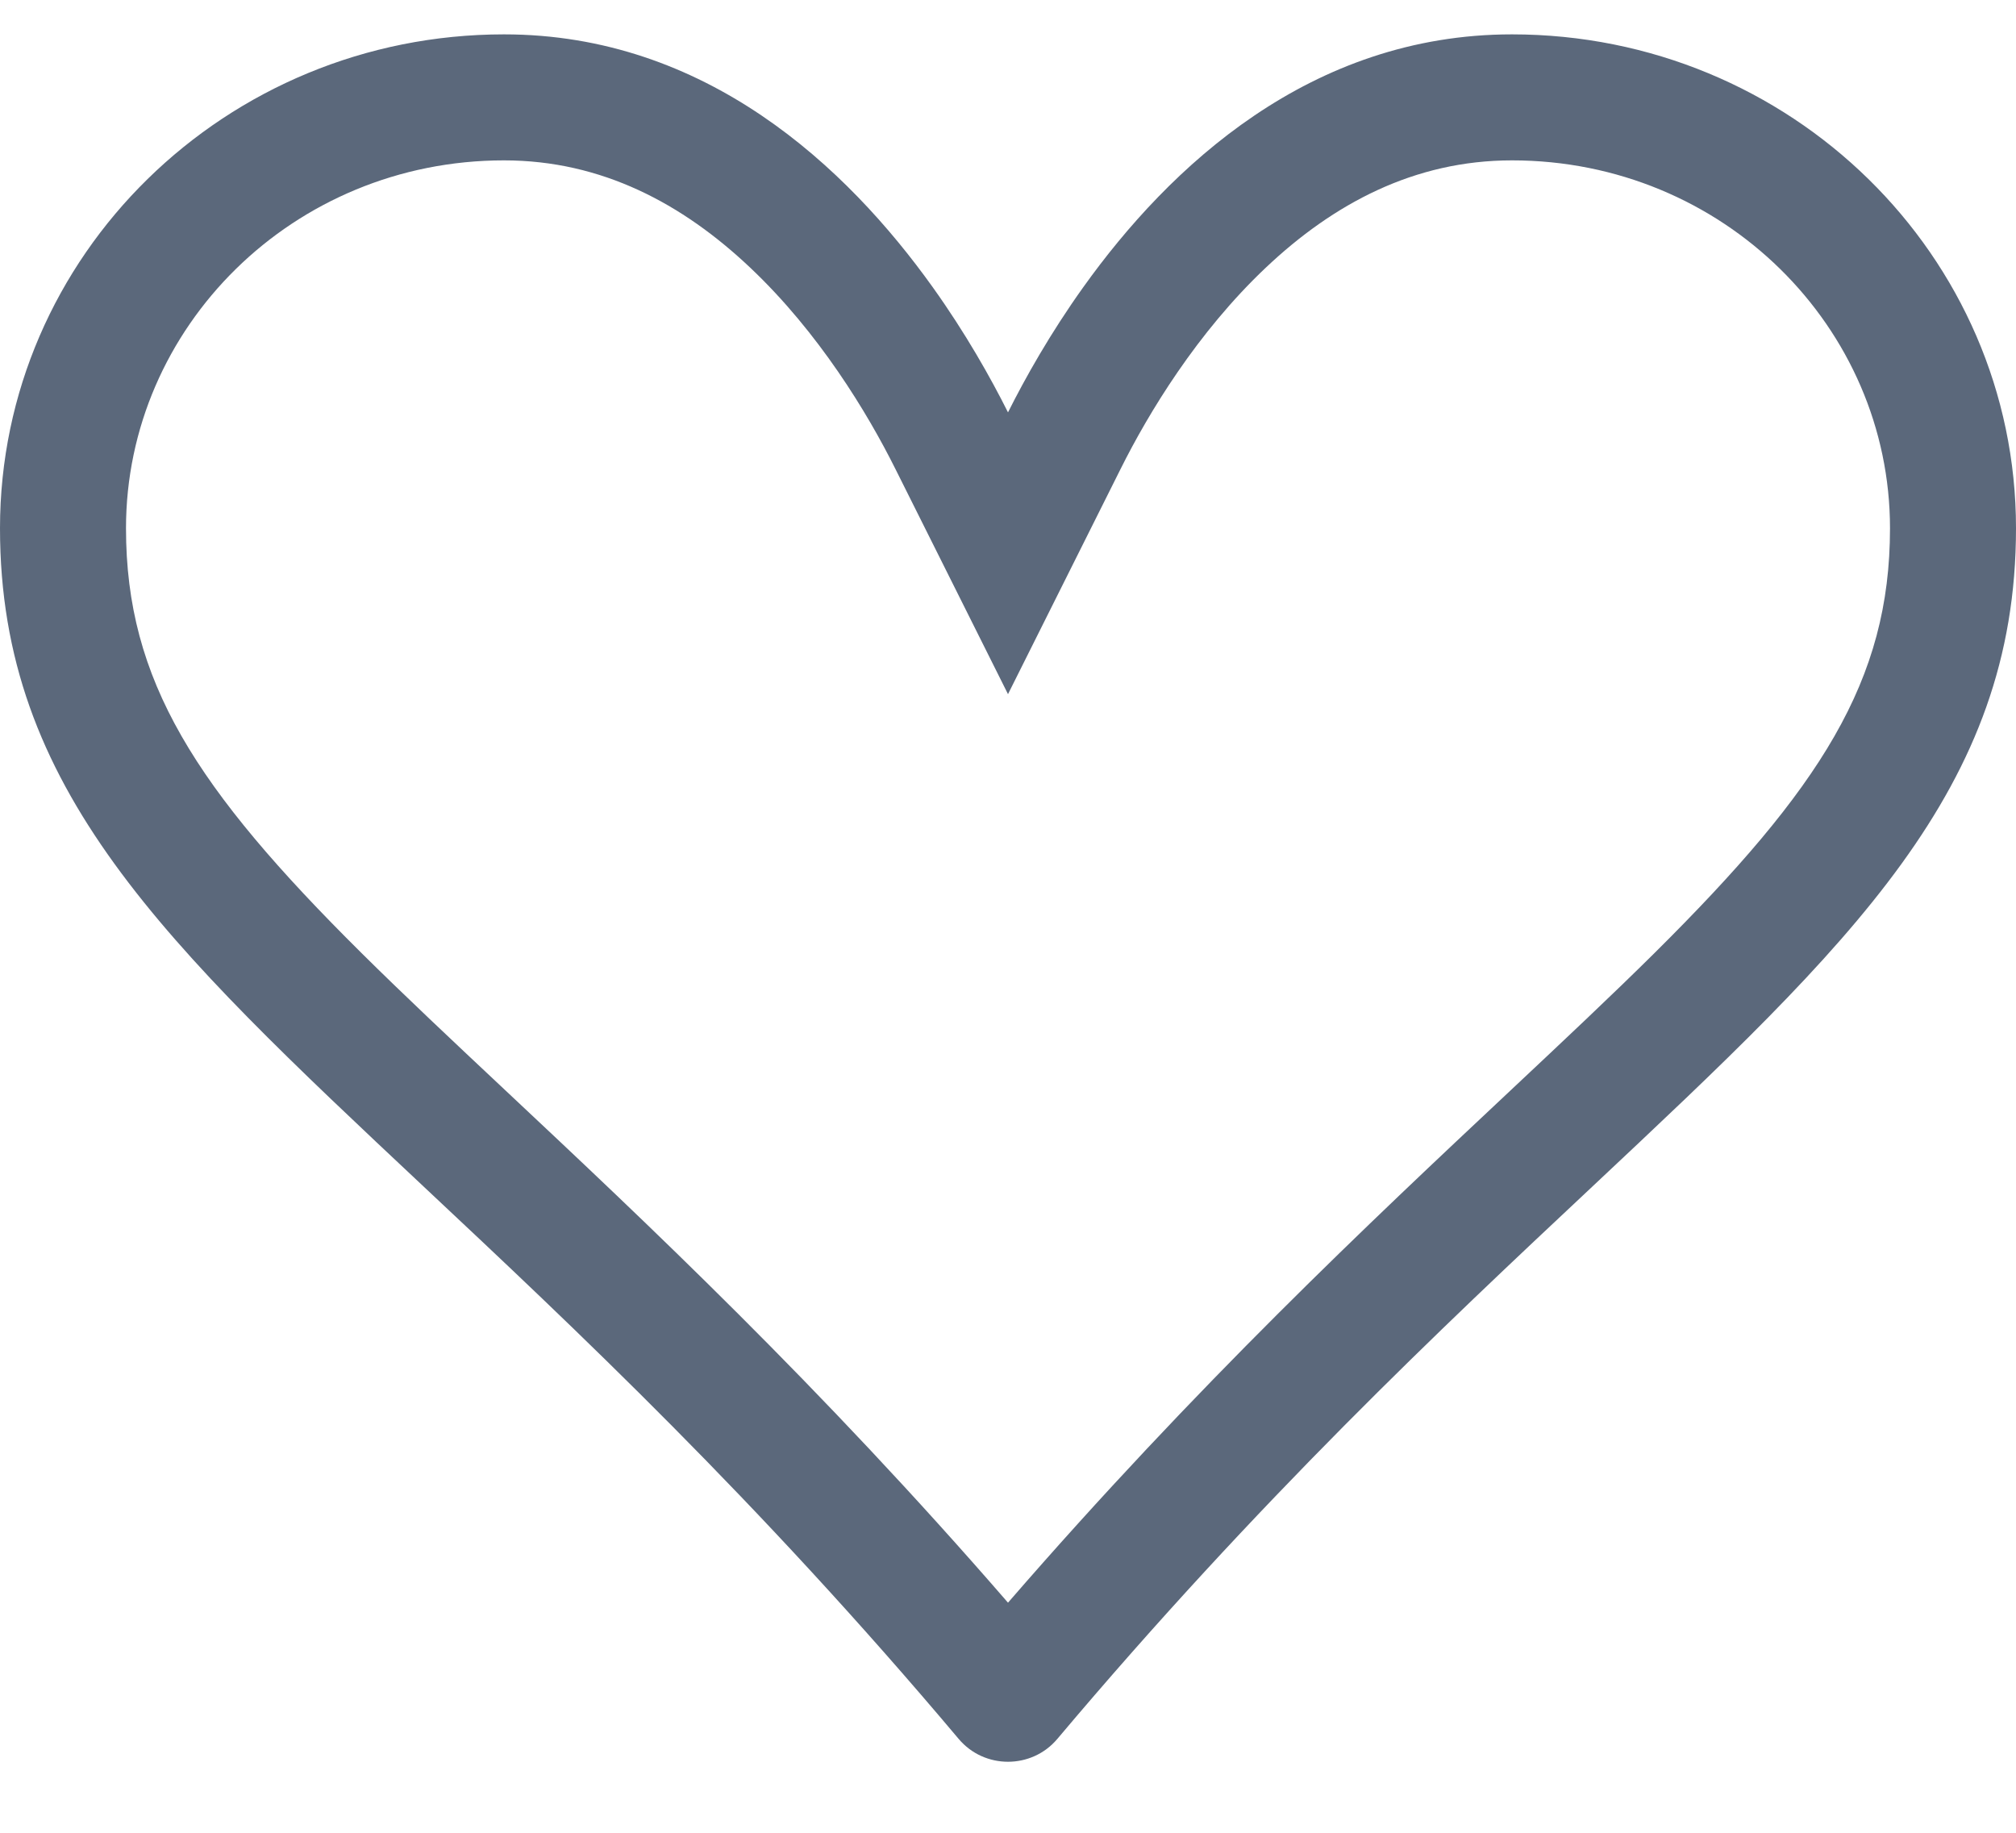 <svg width="22" height="20" viewBox="0 0 22 20" fill="none" xmlns="http://www.w3.org/2000/svg">
<path d="M11 7.575L9.77 5.115C9.466 4.506 8.936 3.629 8.187 2.921C7.45 2.224 6.568 1.75 5.5 1.75C3.196 1.75 1.375 3.574 1.375 5.765C1.375 7.43 2.136 8.605 3.944 10.399C4.407 10.858 4.935 11.354 5.519 11.902C7.043 13.332 8.939 15.111 11 17.489C13.061 15.111 14.957 13.332 16.481 11.902C17.065 11.354 17.593 10.858 18.056 10.399C19.864 8.605 20.625 7.43 20.625 5.765C20.625 3.574 18.805 1.75 16.5 1.75C15.432 1.75 14.55 2.224 13.813 2.921C13.064 3.629 12.534 4.506 12.23 5.115L11 7.575ZM11.538 18.976C11.258 19.308 10.742 19.308 10.462 18.976C8.26 16.361 6.268 14.491 4.627 12.952C1.787 10.286 0 8.609 0 5.765C0 2.788 2.462 0.375 5.5 0.375C7.7 0.375 9.238 1.818 10.18 3.136C10.538 3.637 10.81 4.121 11 4.5C11.19 4.121 11.462 3.637 11.82 3.136C12.762 1.818 14.3 0.375 16.5 0.375C19.538 0.375 22 2.788 22 5.765C22 8.609 20.213 10.286 17.373 12.952C15.732 14.491 13.741 16.361 11.538 18.976Z" fill="#5B687B"/>
</svg>
